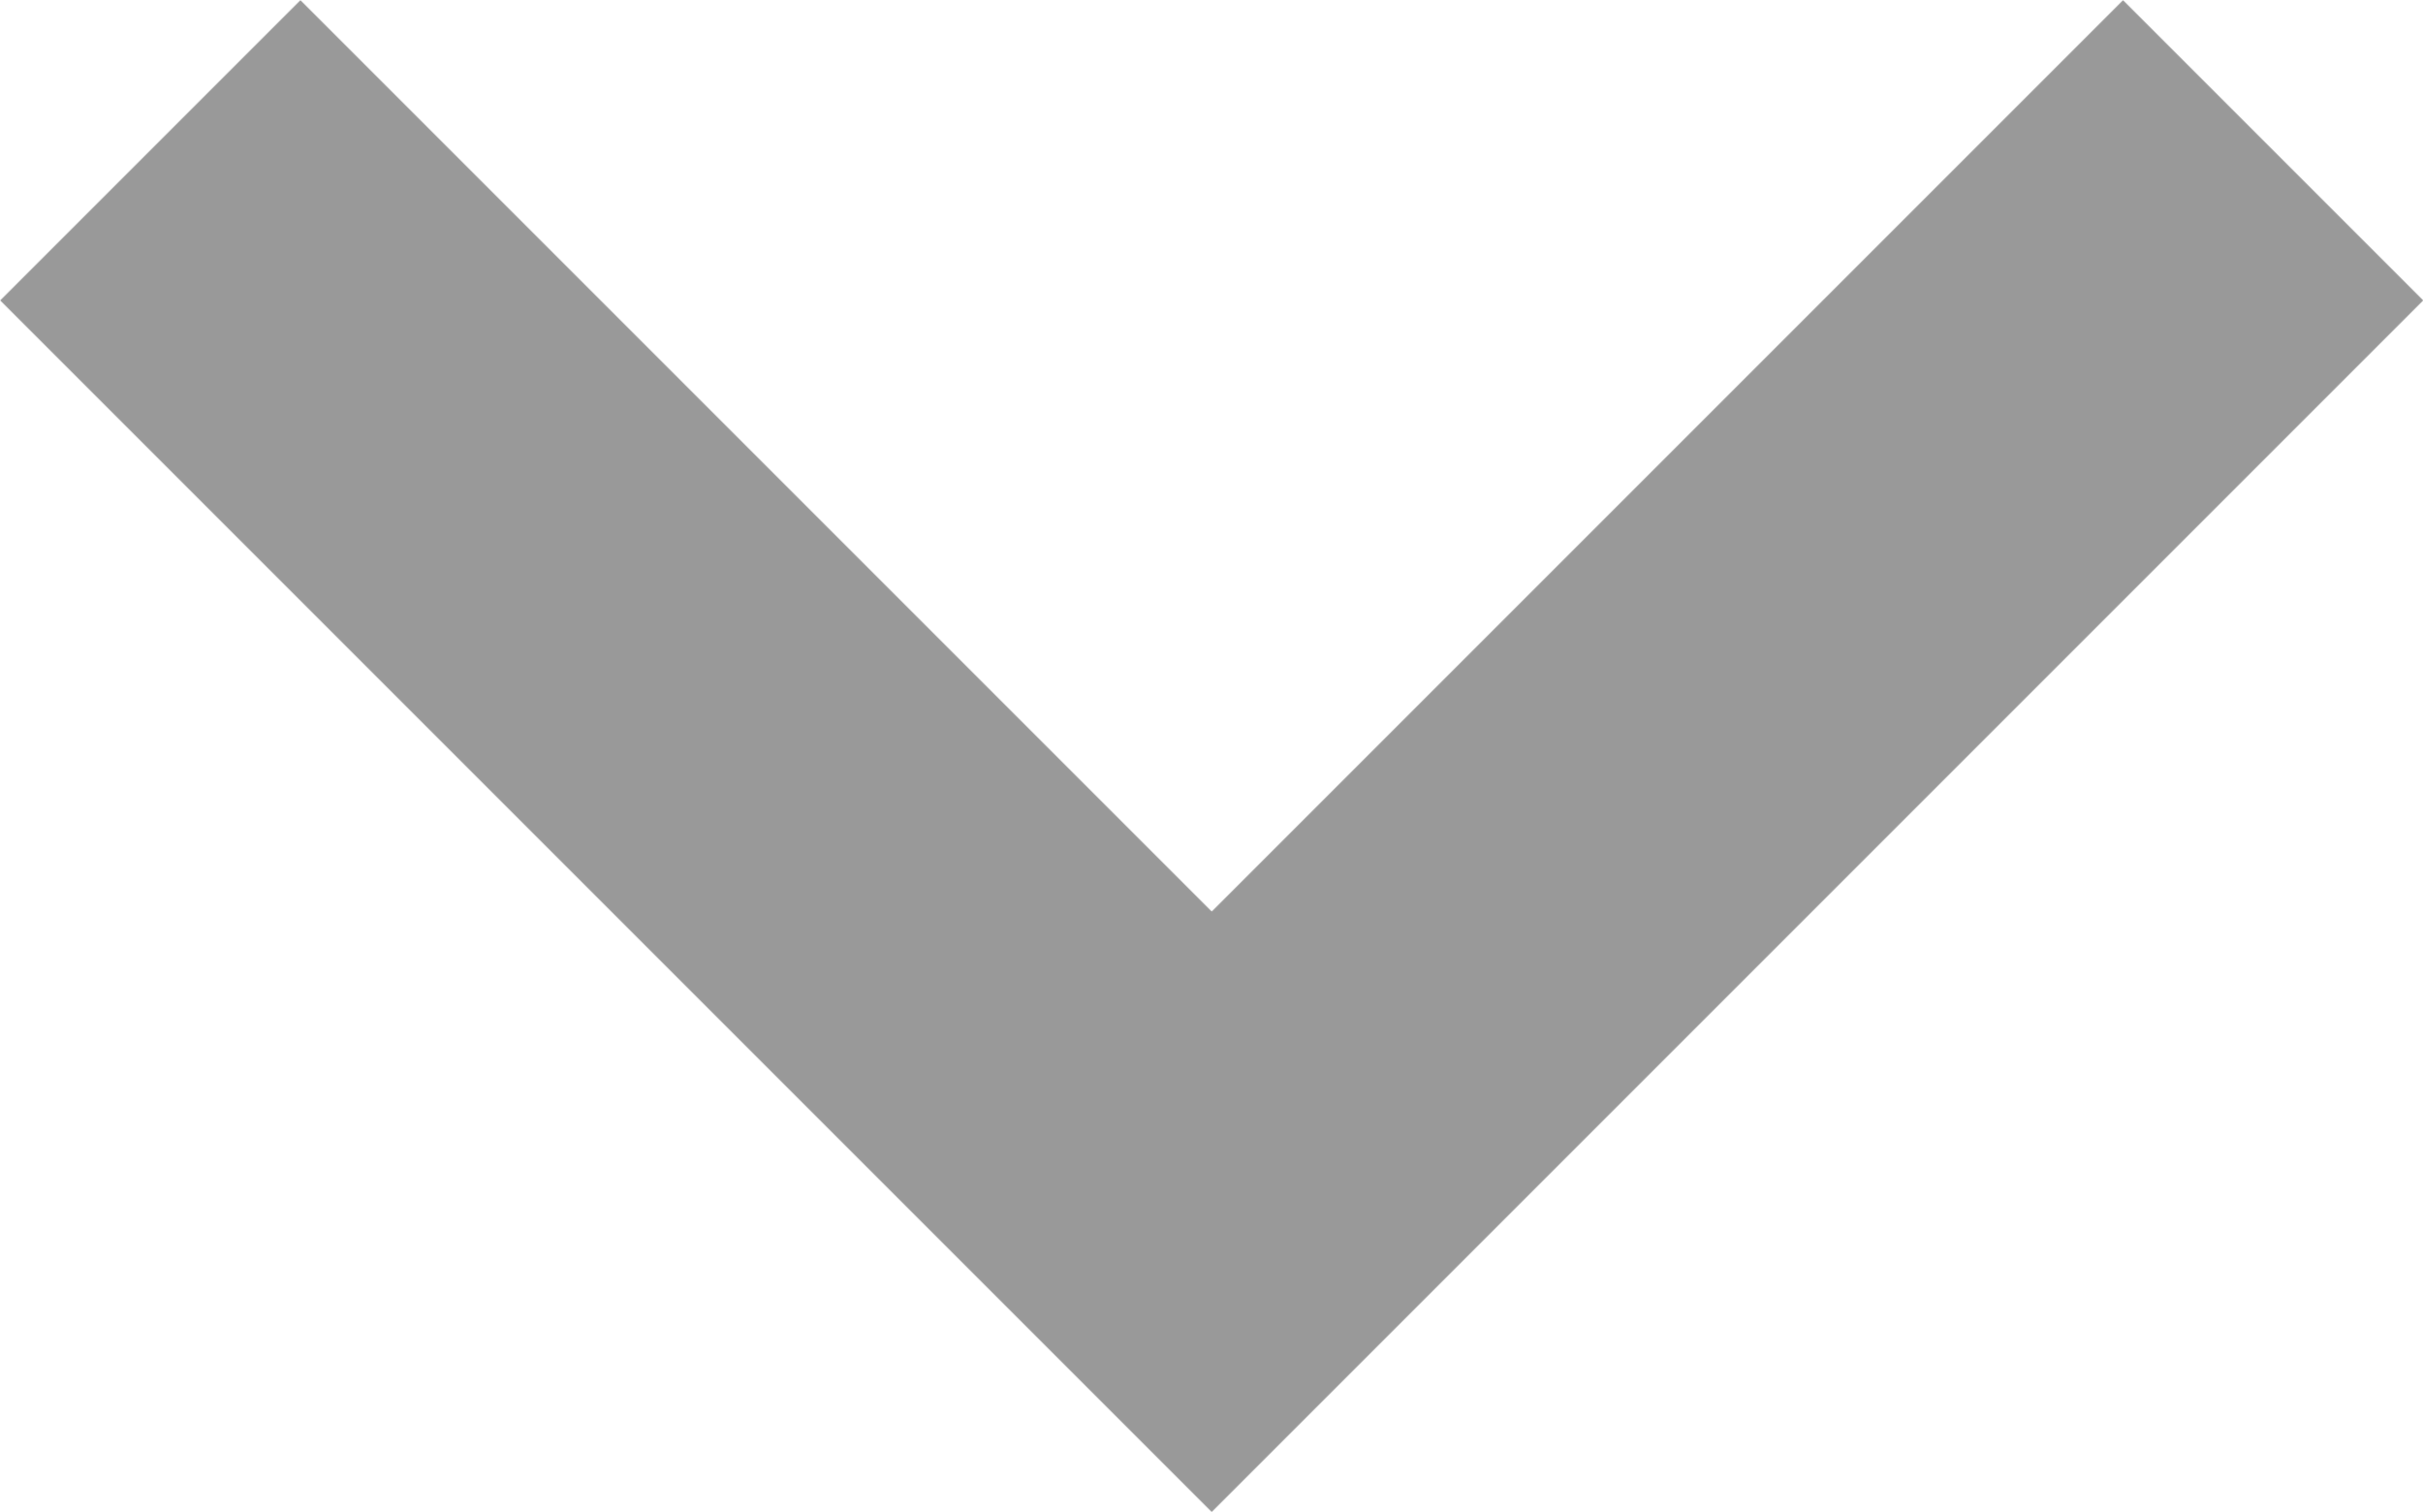 <svg xmlns="http://www.w3.org/2000/svg" width="5.707" height="3.561" viewBox="0 0 5.707 3.561">
  <path id="scroll_arrow_down" d="M2.5,0,0,2.5,2.5,5" transform="translate(0.354 2.854) rotate(-90)" fill="none" stroke="#999" stroke-width="1"/>
</svg>
